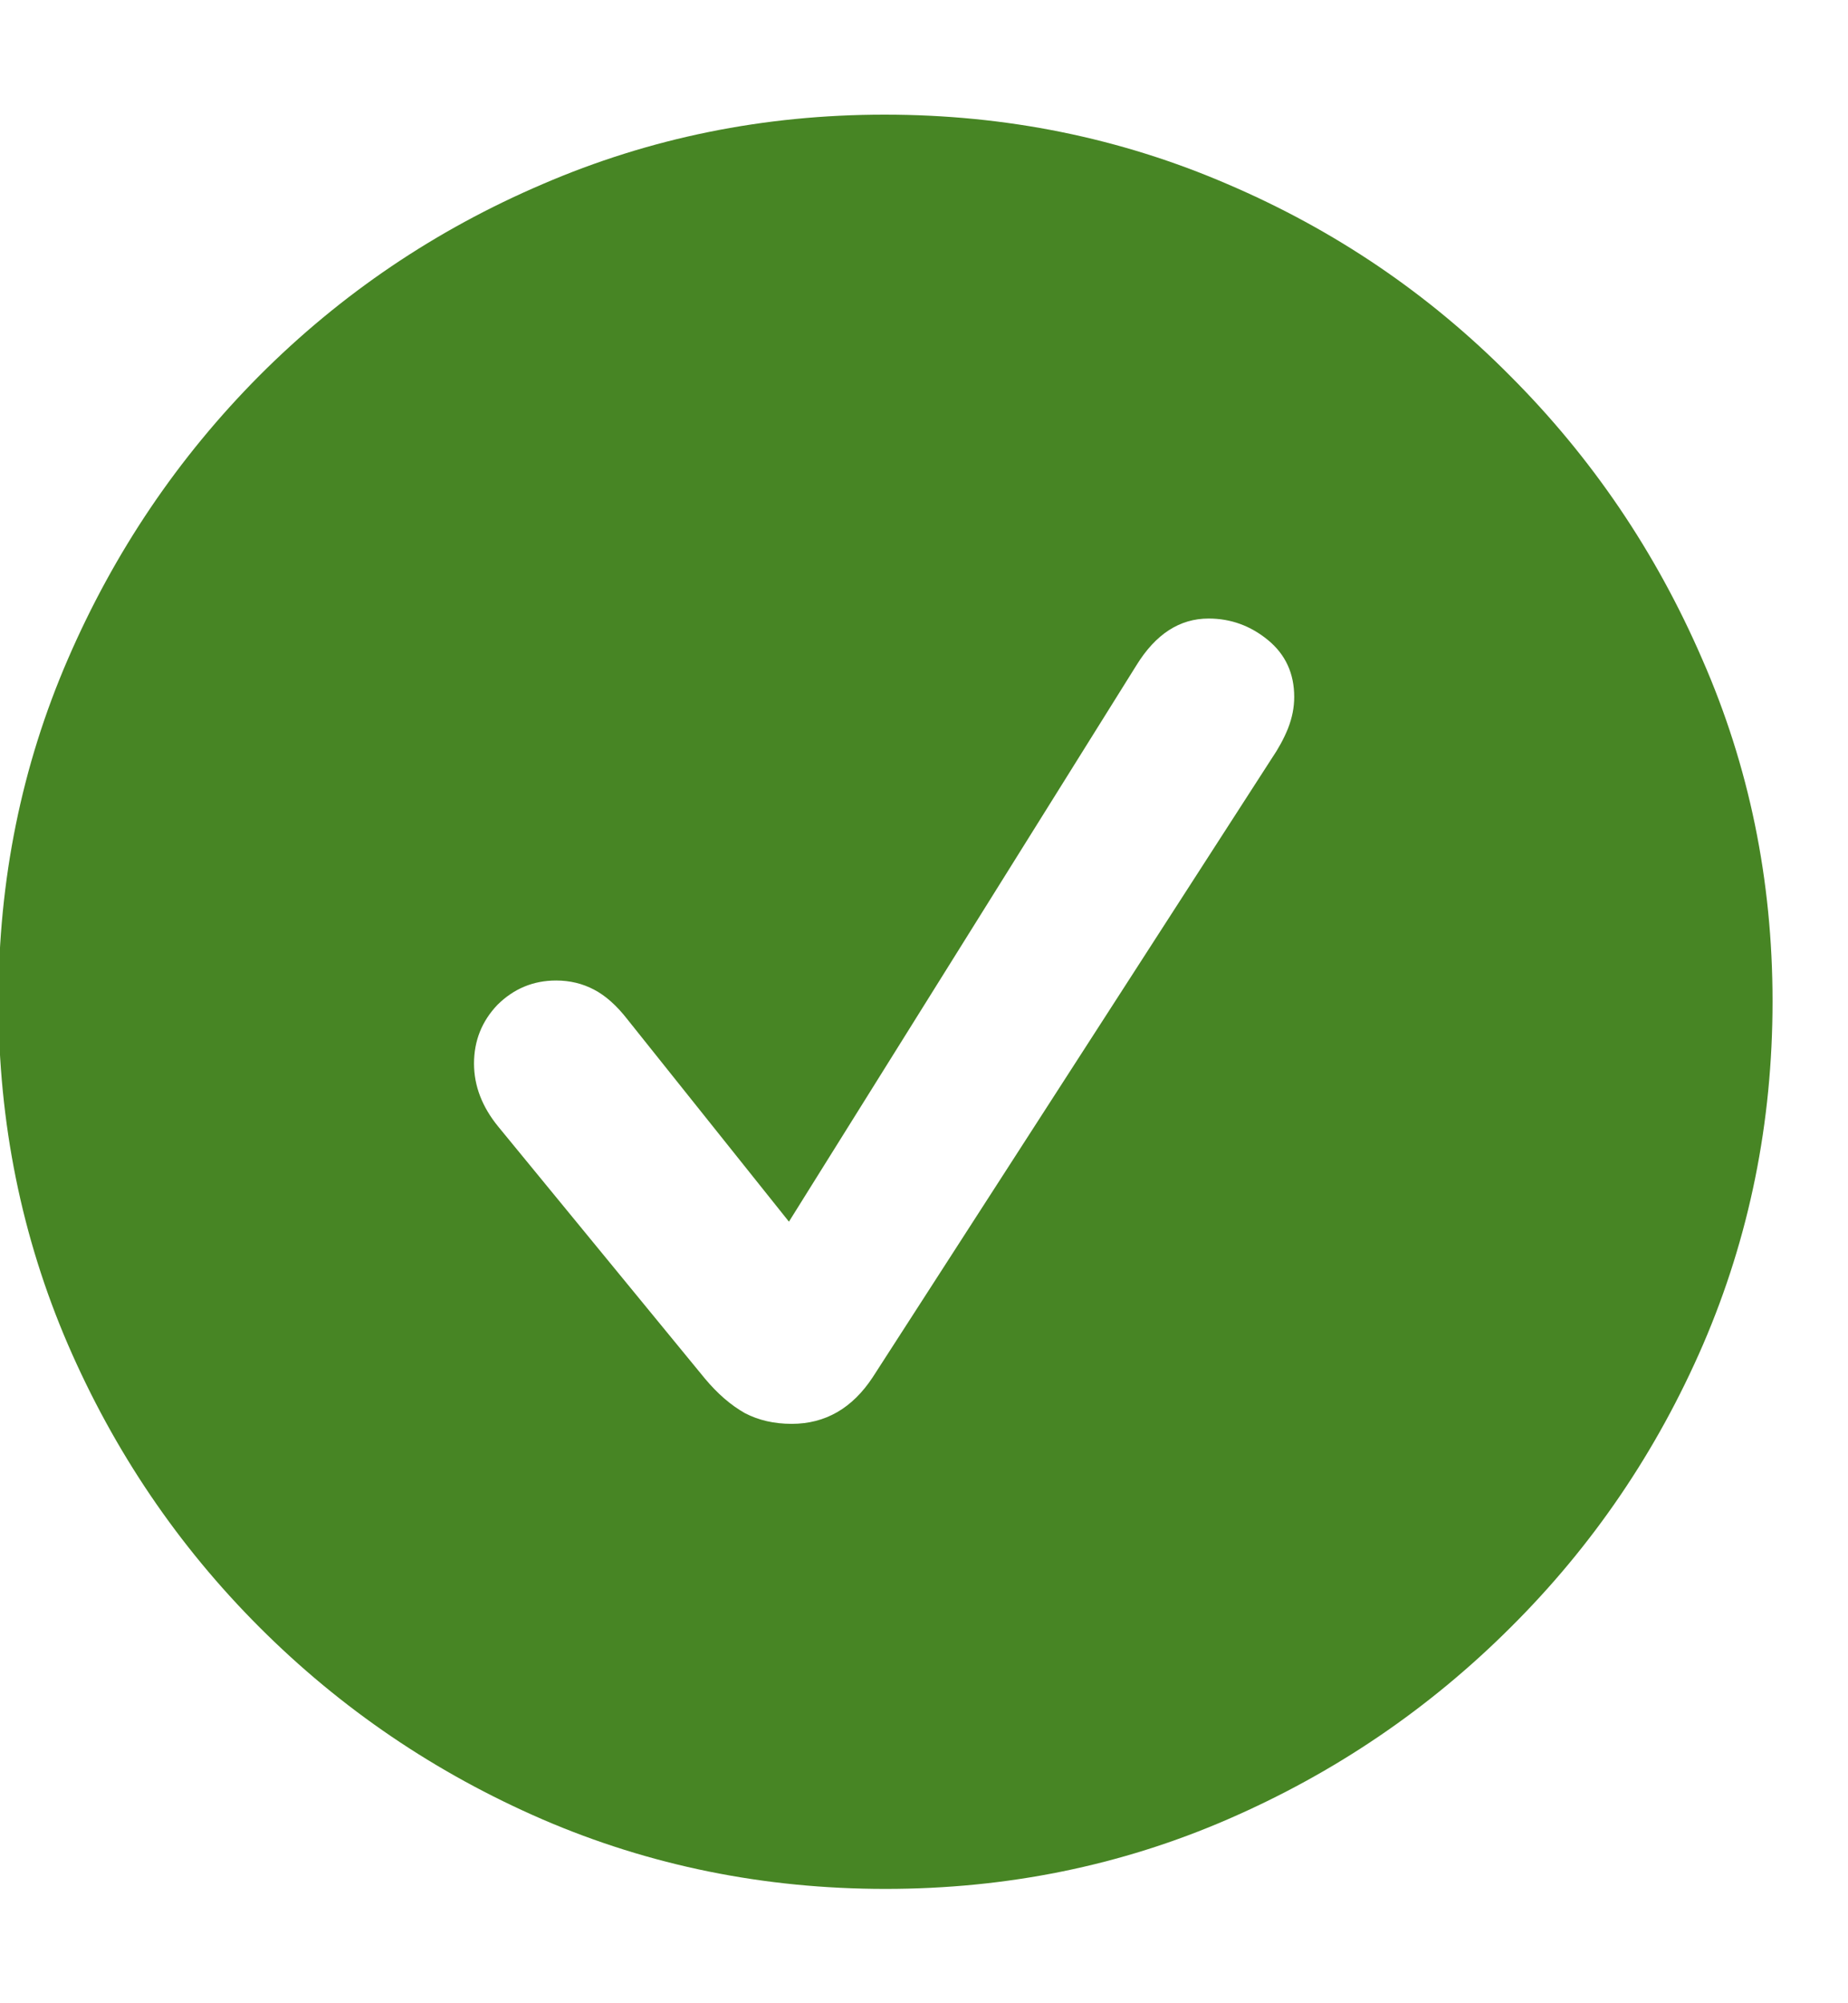 <svg xmlns="http://www.w3.org/2000/svg" width="12" height="13" viewBox="0 0 12 13" fill="none">
  <path
    d="M5.75 12.258C4.961 12.258 4.219 12.107 3.523 11.807C2.828 11.506 2.215 11.09 1.684 10.559C1.156 10.031 0.742 9.42 0.441 8.725C0.141 8.029 -0.01 7.287 -0.01 6.498C-0.01 5.709 0.141 4.969 0.441 4.277C0.742 3.582 1.156 2.969 1.684 2.438C2.215 1.906 2.828 1.492 3.523 1.195C4.219 0.895 4.959 0.744 5.744 0.744C6.533 0.744 7.275 0.895 7.971 1.195C8.666 1.492 9.277 1.906 9.805 2.438C10.336 2.969 10.752 3.582 11.053 4.277C11.357 4.969 11.51 5.709 11.51 6.498C11.51 7.287 11.359 8.029 11.059 8.725C10.758 9.42 10.342 10.031 9.811 10.559C9.279 11.09 8.666 11.506 7.971 11.807C7.279 12.107 6.539 12.258 5.75 12.258ZM5.141 9.24C5.359 9.24 5.535 9.139 5.668 8.936L8.258 4.922C8.301 4.859 8.336 4.795 8.363 4.729C8.391 4.658 8.404 4.59 8.404 4.523C8.404 4.371 8.348 4.248 8.234 4.154C8.121 4.061 7.992 4.014 7.848 4.014C7.66 4.014 7.504 4.115 7.379 4.318L5.123 7.928L4.074 6.615C4.004 6.525 3.932 6.461 3.857 6.422C3.783 6.383 3.701 6.363 3.611 6.363C3.463 6.363 3.336 6.416 3.23 6.521C3.129 6.627 3.078 6.754 3.078 6.902C3.078 7.047 3.131 7.184 3.236 7.312L4.578 8.947C4.66 9.045 4.746 9.119 4.836 9.17C4.926 9.217 5.027 9.24 5.141 9.24Z"
    fill="#478524"/>
</svg>

